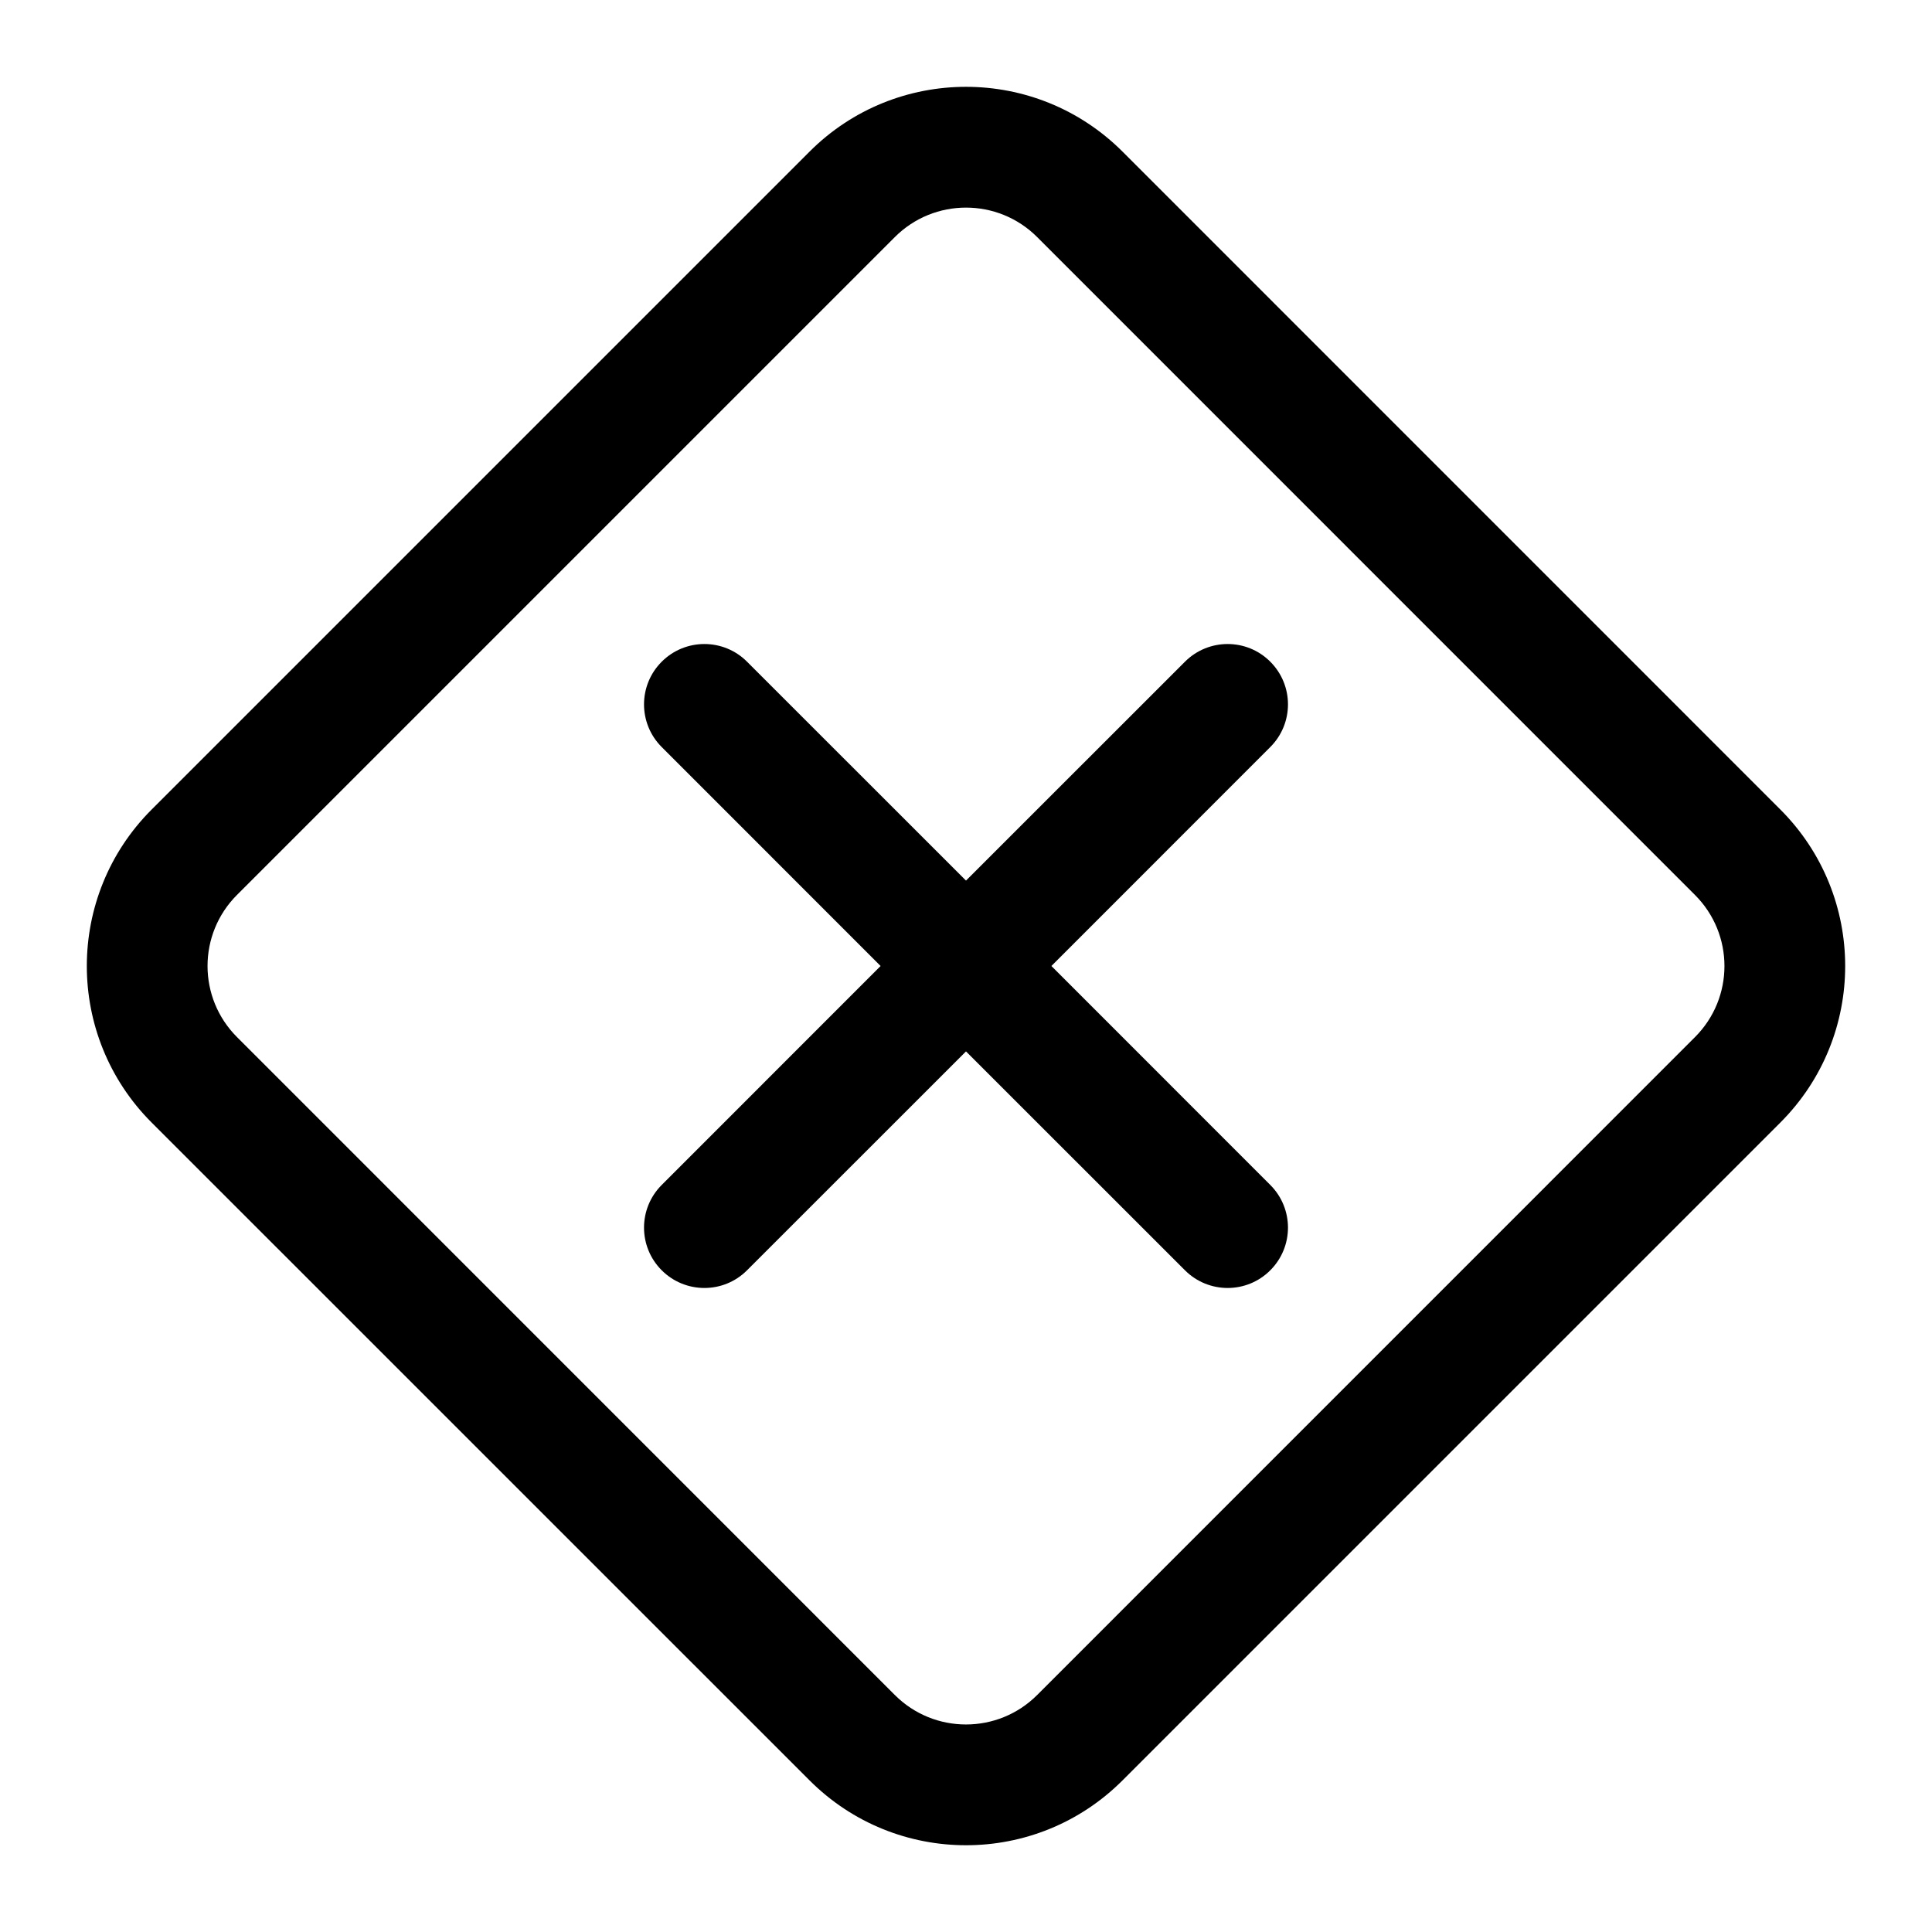<svg width="24" height="24" viewBox="0 0 24 24" fill="none" xmlns="http://www.w3.org/2000/svg">
<g id="size=24">
<g id="Path">
<path d="M15.78 8.22C16.073 8.513 16.073 8.987 15.78 9.28L13.061 12L15.78 14.72C16.073 15.013 16.073 15.487 15.78 15.78C15.488 16.073 15.013 16.073 14.72 15.78L12 13.061L9.28 15.78C8.988 16.073 8.513 16.073 8.22 15.78C7.927 15.487 7.927 15.013 8.22 14.72L10.939 12L8.22 9.28C7.927 8.987 7.927 8.513 8.22 8.22C8.513 7.927 8.988 7.927 9.28 8.22L12 10.939L14.72 8.22C15.013 7.927 15.488 7.927 15.78 8.22Z" fill="#000001"/>
<path fill-rule="evenodd" clip-rule="evenodd" d="M1.884 10.056L10.056 1.884C11.129 0.81 12.871 0.81 13.945 1.884L22.116 10.056C23.19 11.13 23.19 12.871 22.116 13.945L13.945 22.116C12.871 23.191 11.13 23.191 10.056 22.116L1.884 13.945C0.81 12.871 0.81 11.13 1.884 10.056ZM11.116 2.945L2.944 11.117C2.456 11.605 2.456 12.396 2.945 12.884L11.116 21.056C11.604 21.544 12.396 21.544 12.884 21.056L21.055 12.884C21.544 12.396 21.544 11.605 21.055 11.117L12.884 2.945C12.396 2.457 11.604 2.457 11.116 2.945Z" fill="#000001"/>
</g>
</g>
</svg>
